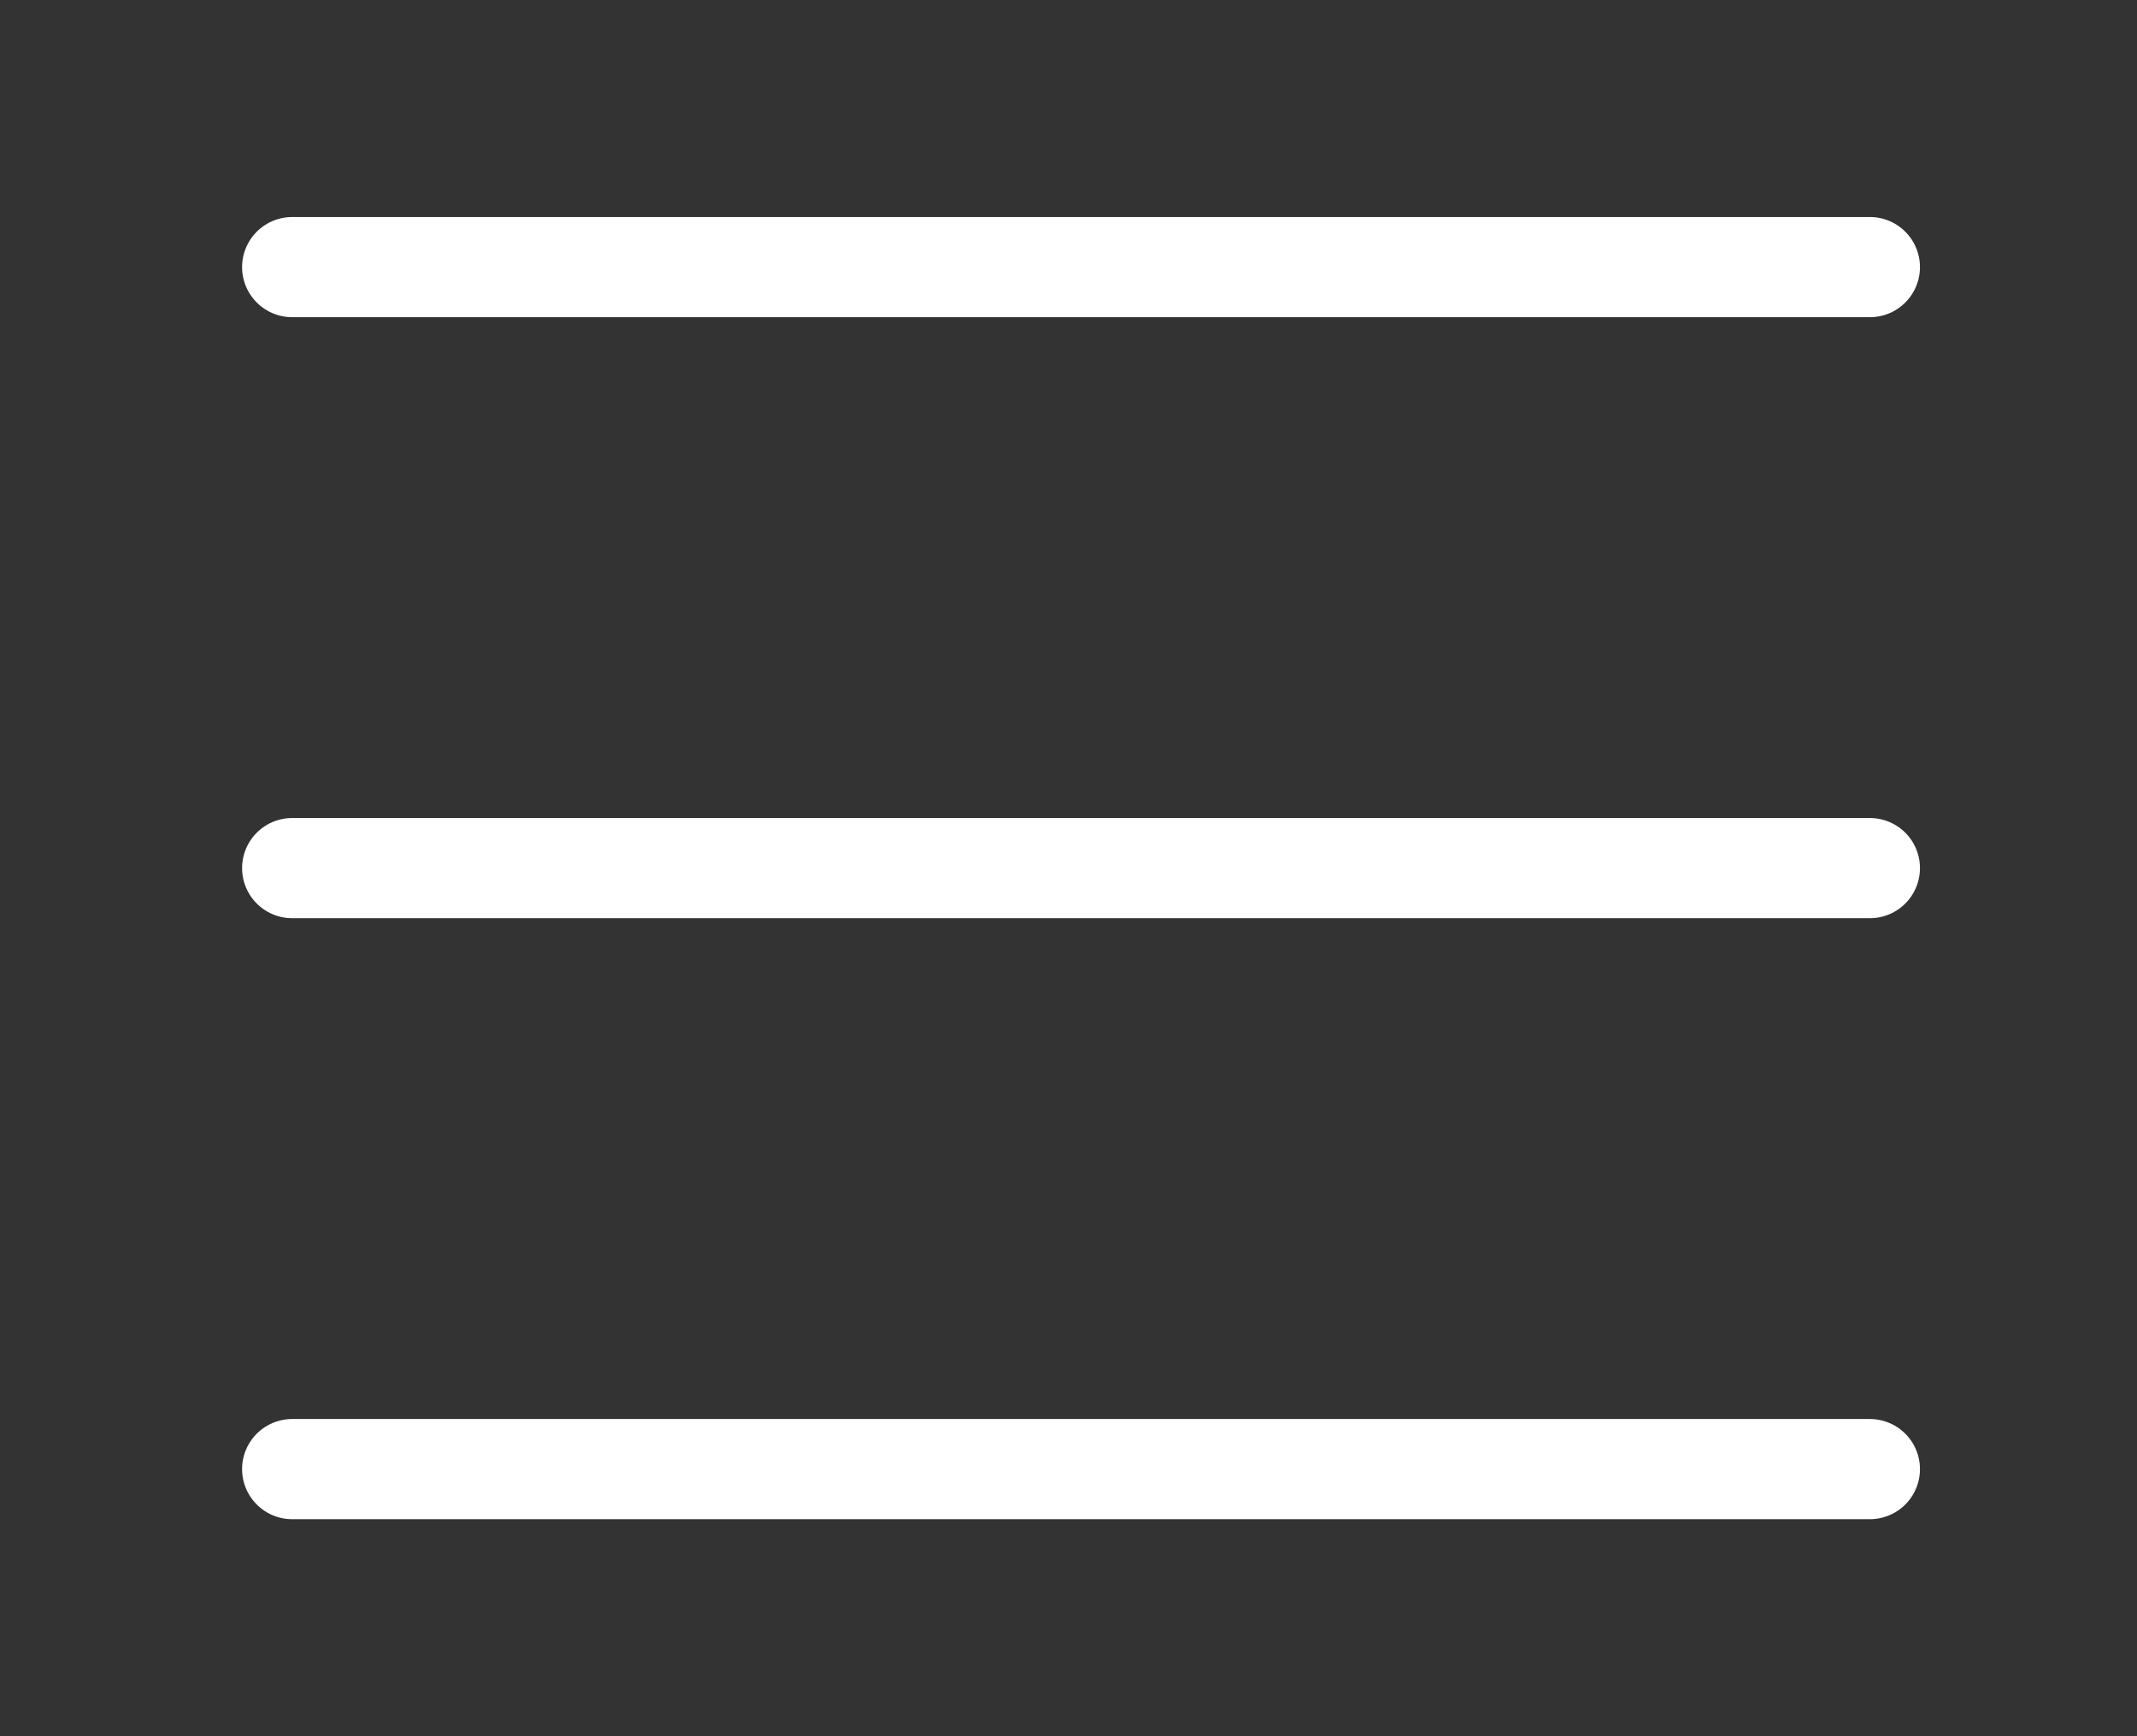 <svg width="32" height="26" viewBox="0 0 32 26" fill="none" xmlns="http://www.w3.org/2000/svg">
<rect x="0" y="0" width="32" height="26" fill="#333333" stroke="none"/>
<path d="M4.375 4H28M4.375 22H28H4.375ZM4.375 13H28H4.375Z" stroke="white" stroke-width="1.5" stroke-linecap="round" stroke-linejoin="round"/>
</svg>
